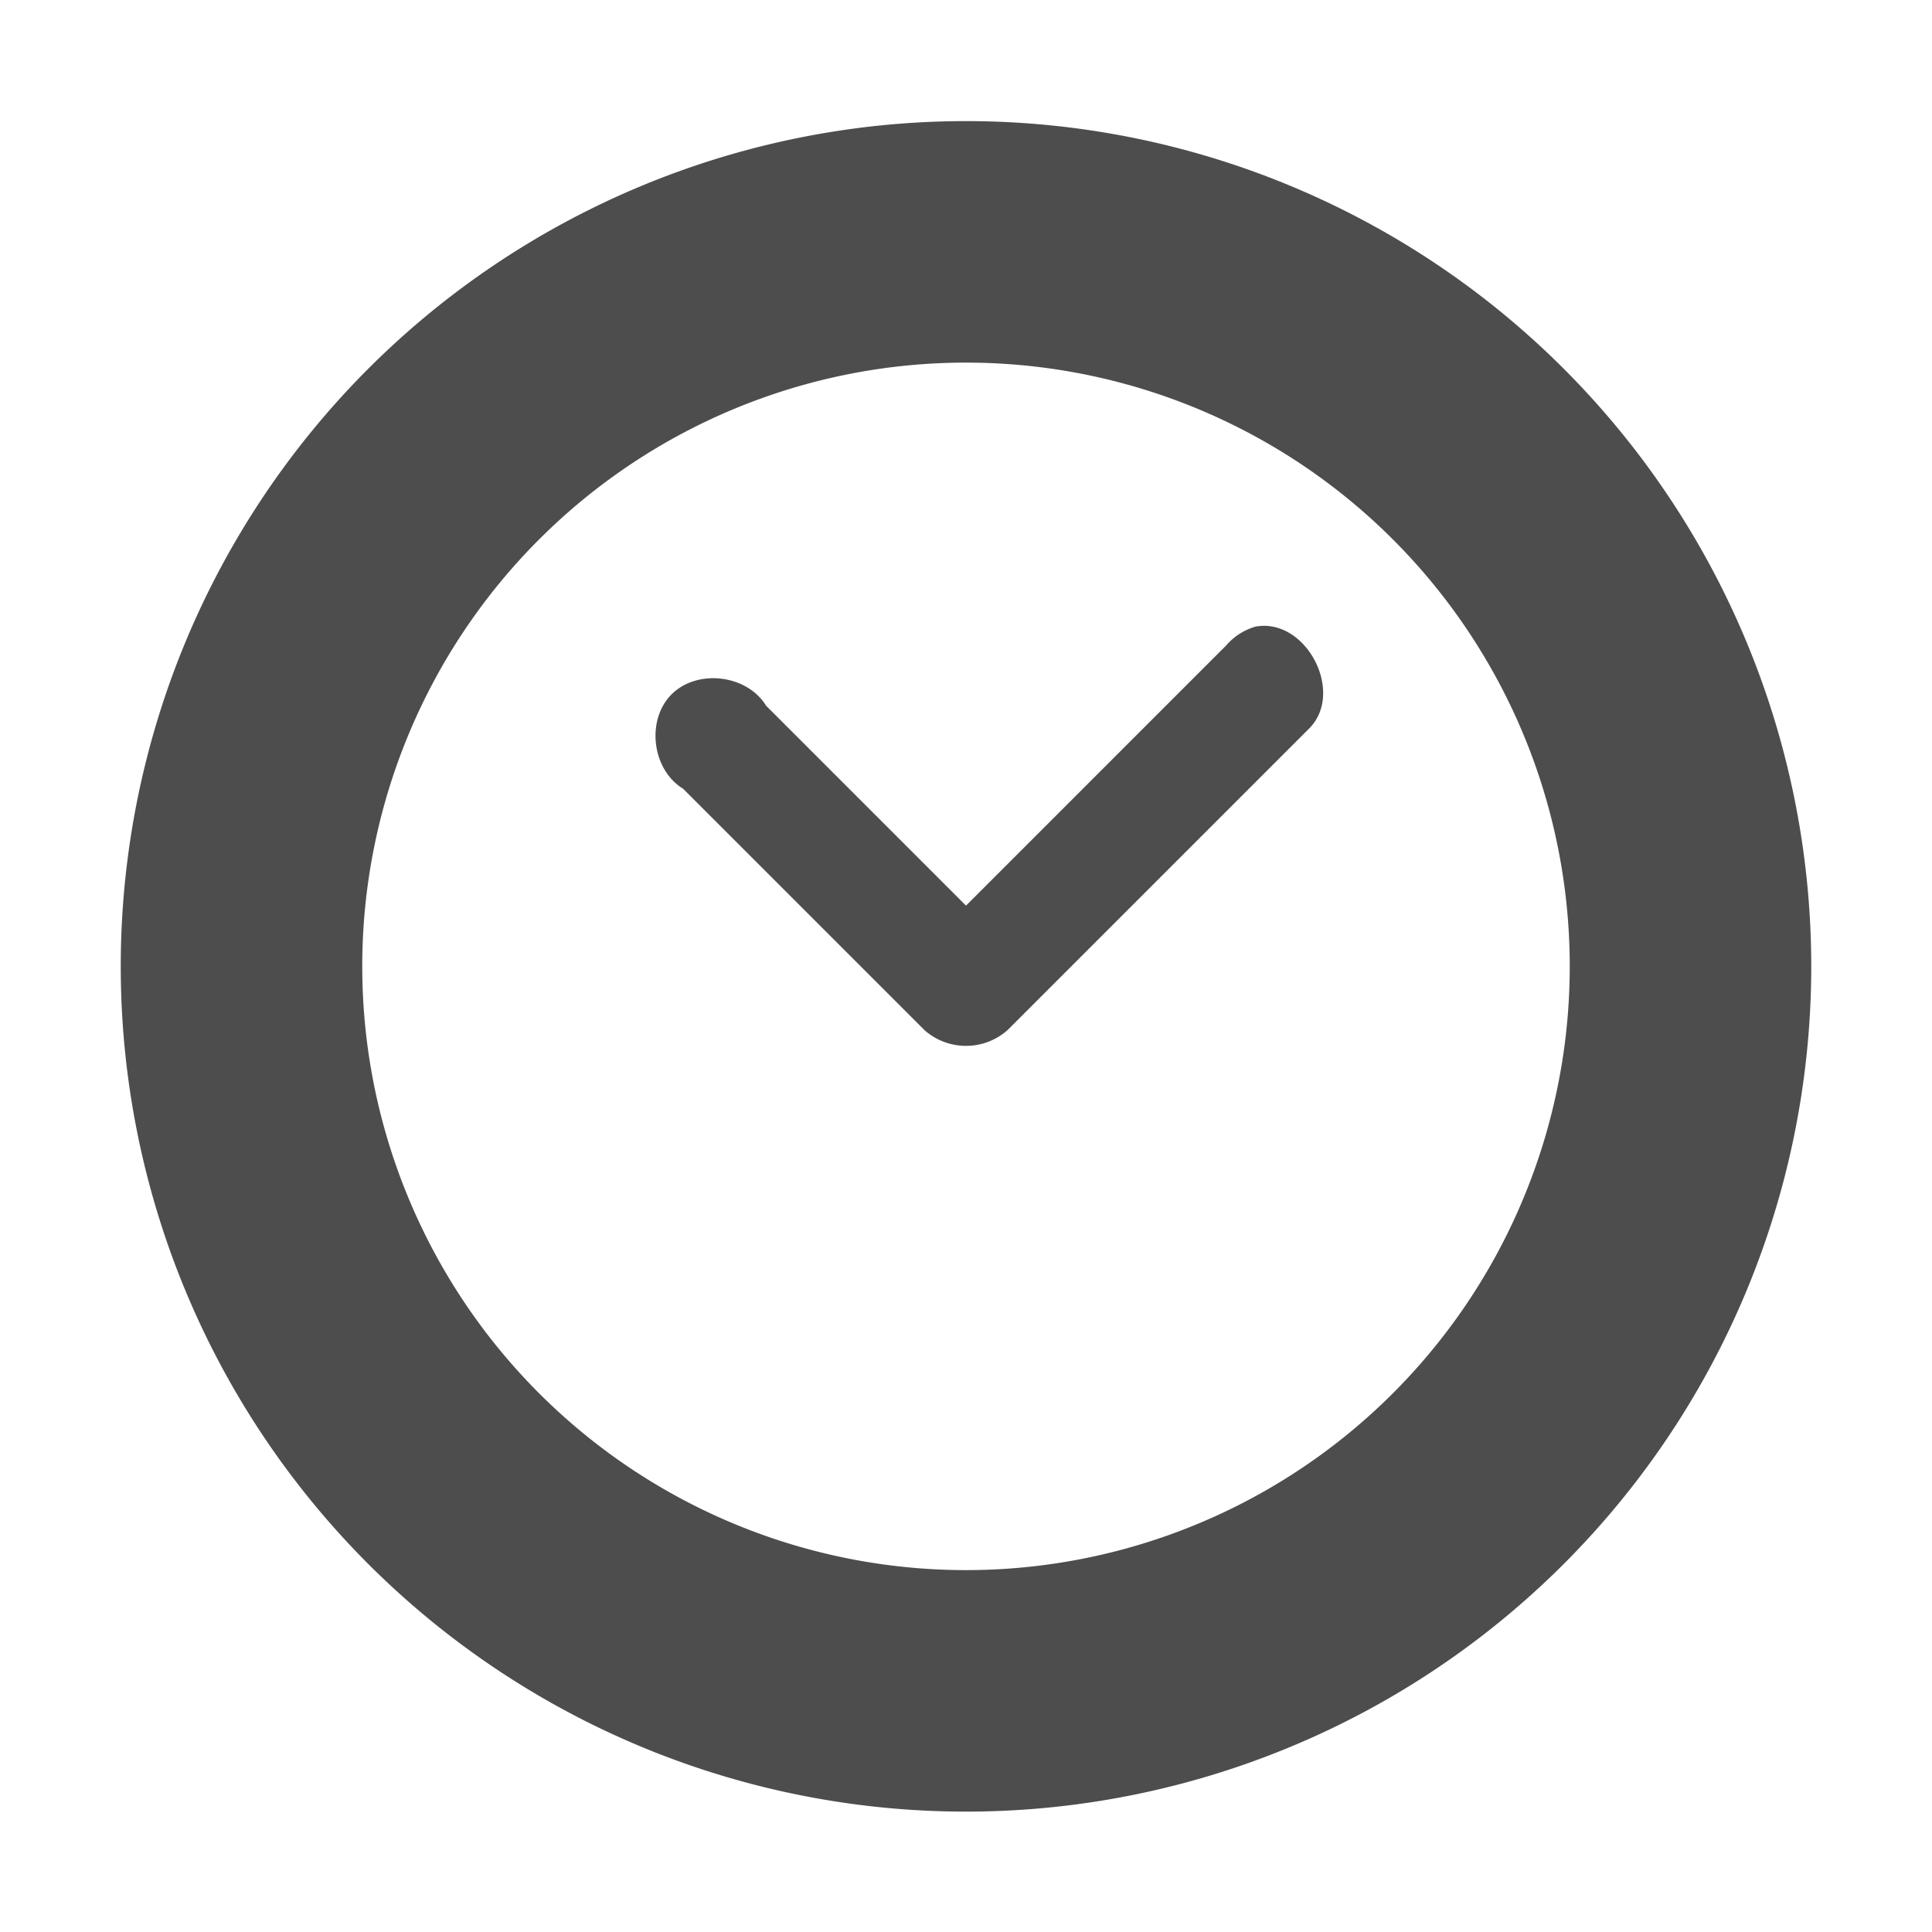 <svg xmlns="http://www.w3.org/2000/svg" width="16" height="16" enable-background="new"><defs><filter id="a" color-interpolation-filters="sRGB"><feBlend mode="darken" in2="BackgroundImage"/></filter></defs><g fill="#4d4d4d"><path d="M8 1.003a7 7 0 0 0-7 7 7 7 0 0 0 7 7 7 7 0 0 0 7-7 7 7 0 0 0-7-7zm0 2a5 5 0 0 1 5 5 5 5 0 0 1-5 5 5 5 0 0 1-5-5 5 5 0 0 1 5-5z"/><path style="marker:none" d="M10.406 5.187a0.504 0.504 0 0 0-0.25 0.157L8 7.5 6.344 5.844c-0.157-0.257-0.568-0.307-0.782-0.094-0.213 0.213-0.163 0.624 0.094 0.781l2 2a0.519 0.519 0 0 0 0.688 0l2.5-2.5c0.293-0.298-0.025-0.91-0.438-0.843z" color="#bebebe" overflow="visible" enable-background="accumulate"/></g></svg>